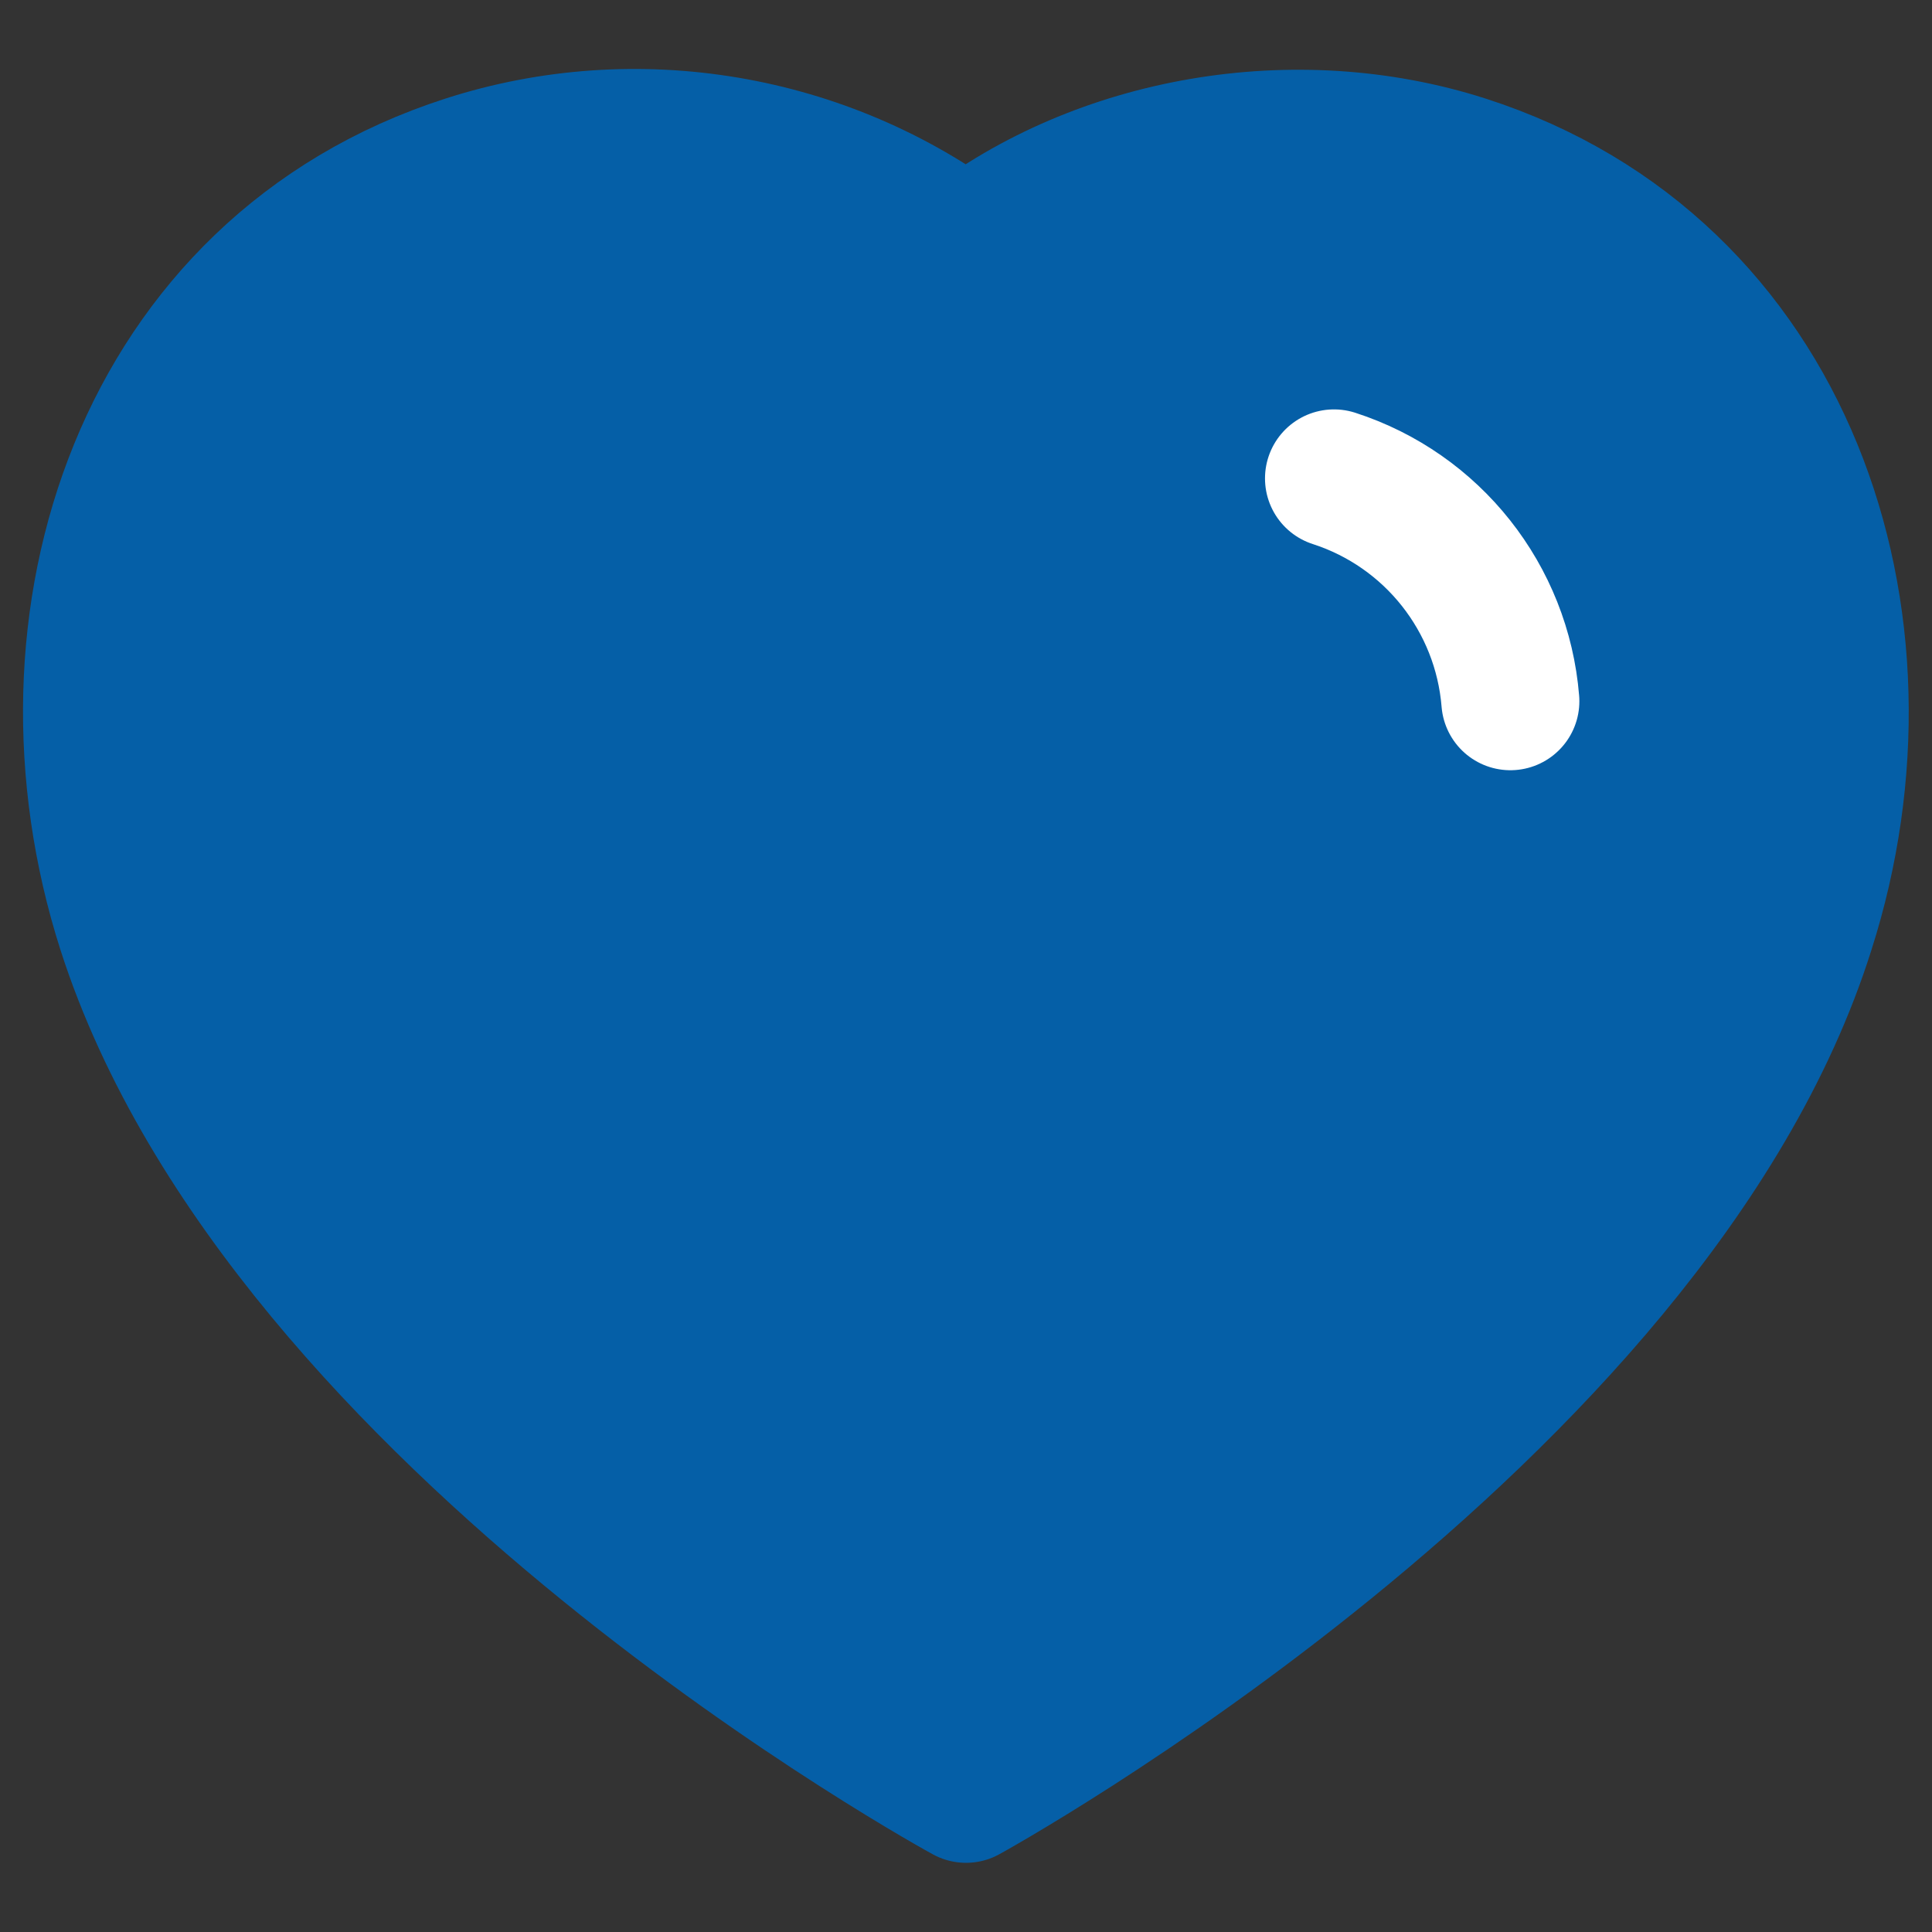 <svg width="21" height="21" viewBox="0 0 21 21" fill="none" xmlns="http://www.w3.org/2000/svg">
<rect x="0" y="0" width="21" height="21" fill="#333333" stroke="none"/>
<g id="Heart">
<path id="Stroke 1" fill-rule="evenodd" clip-rule="evenodd" d="M1.372 10.098C0.299 6.748 1.553 2.919 5.07 1.786C6.92 1.189 8.962 1.541 10.5 2.698C11.955 1.573 14.072 1.193 15.92 1.786C19.437 2.919 20.699 6.748 19.627 10.098C17.957 15.408 10.5 19.498 10.5 19.498C10.5 19.498 3.098 15.47 1.372 10.098Z" fill="#055FA7" stroke="#055FA7" stroke-width="1.5" stroke-linecap="round" stroke-linejoin="round"/>
<path id="Stroke 3" d="M14.5 5.2C15.57 5.546 16.326 6.501 16.417 7.622" stroke="white" stroke-width="1.5" stroke-linecap="round" stroke-linejoin="round"/>
</g>
</svg>
